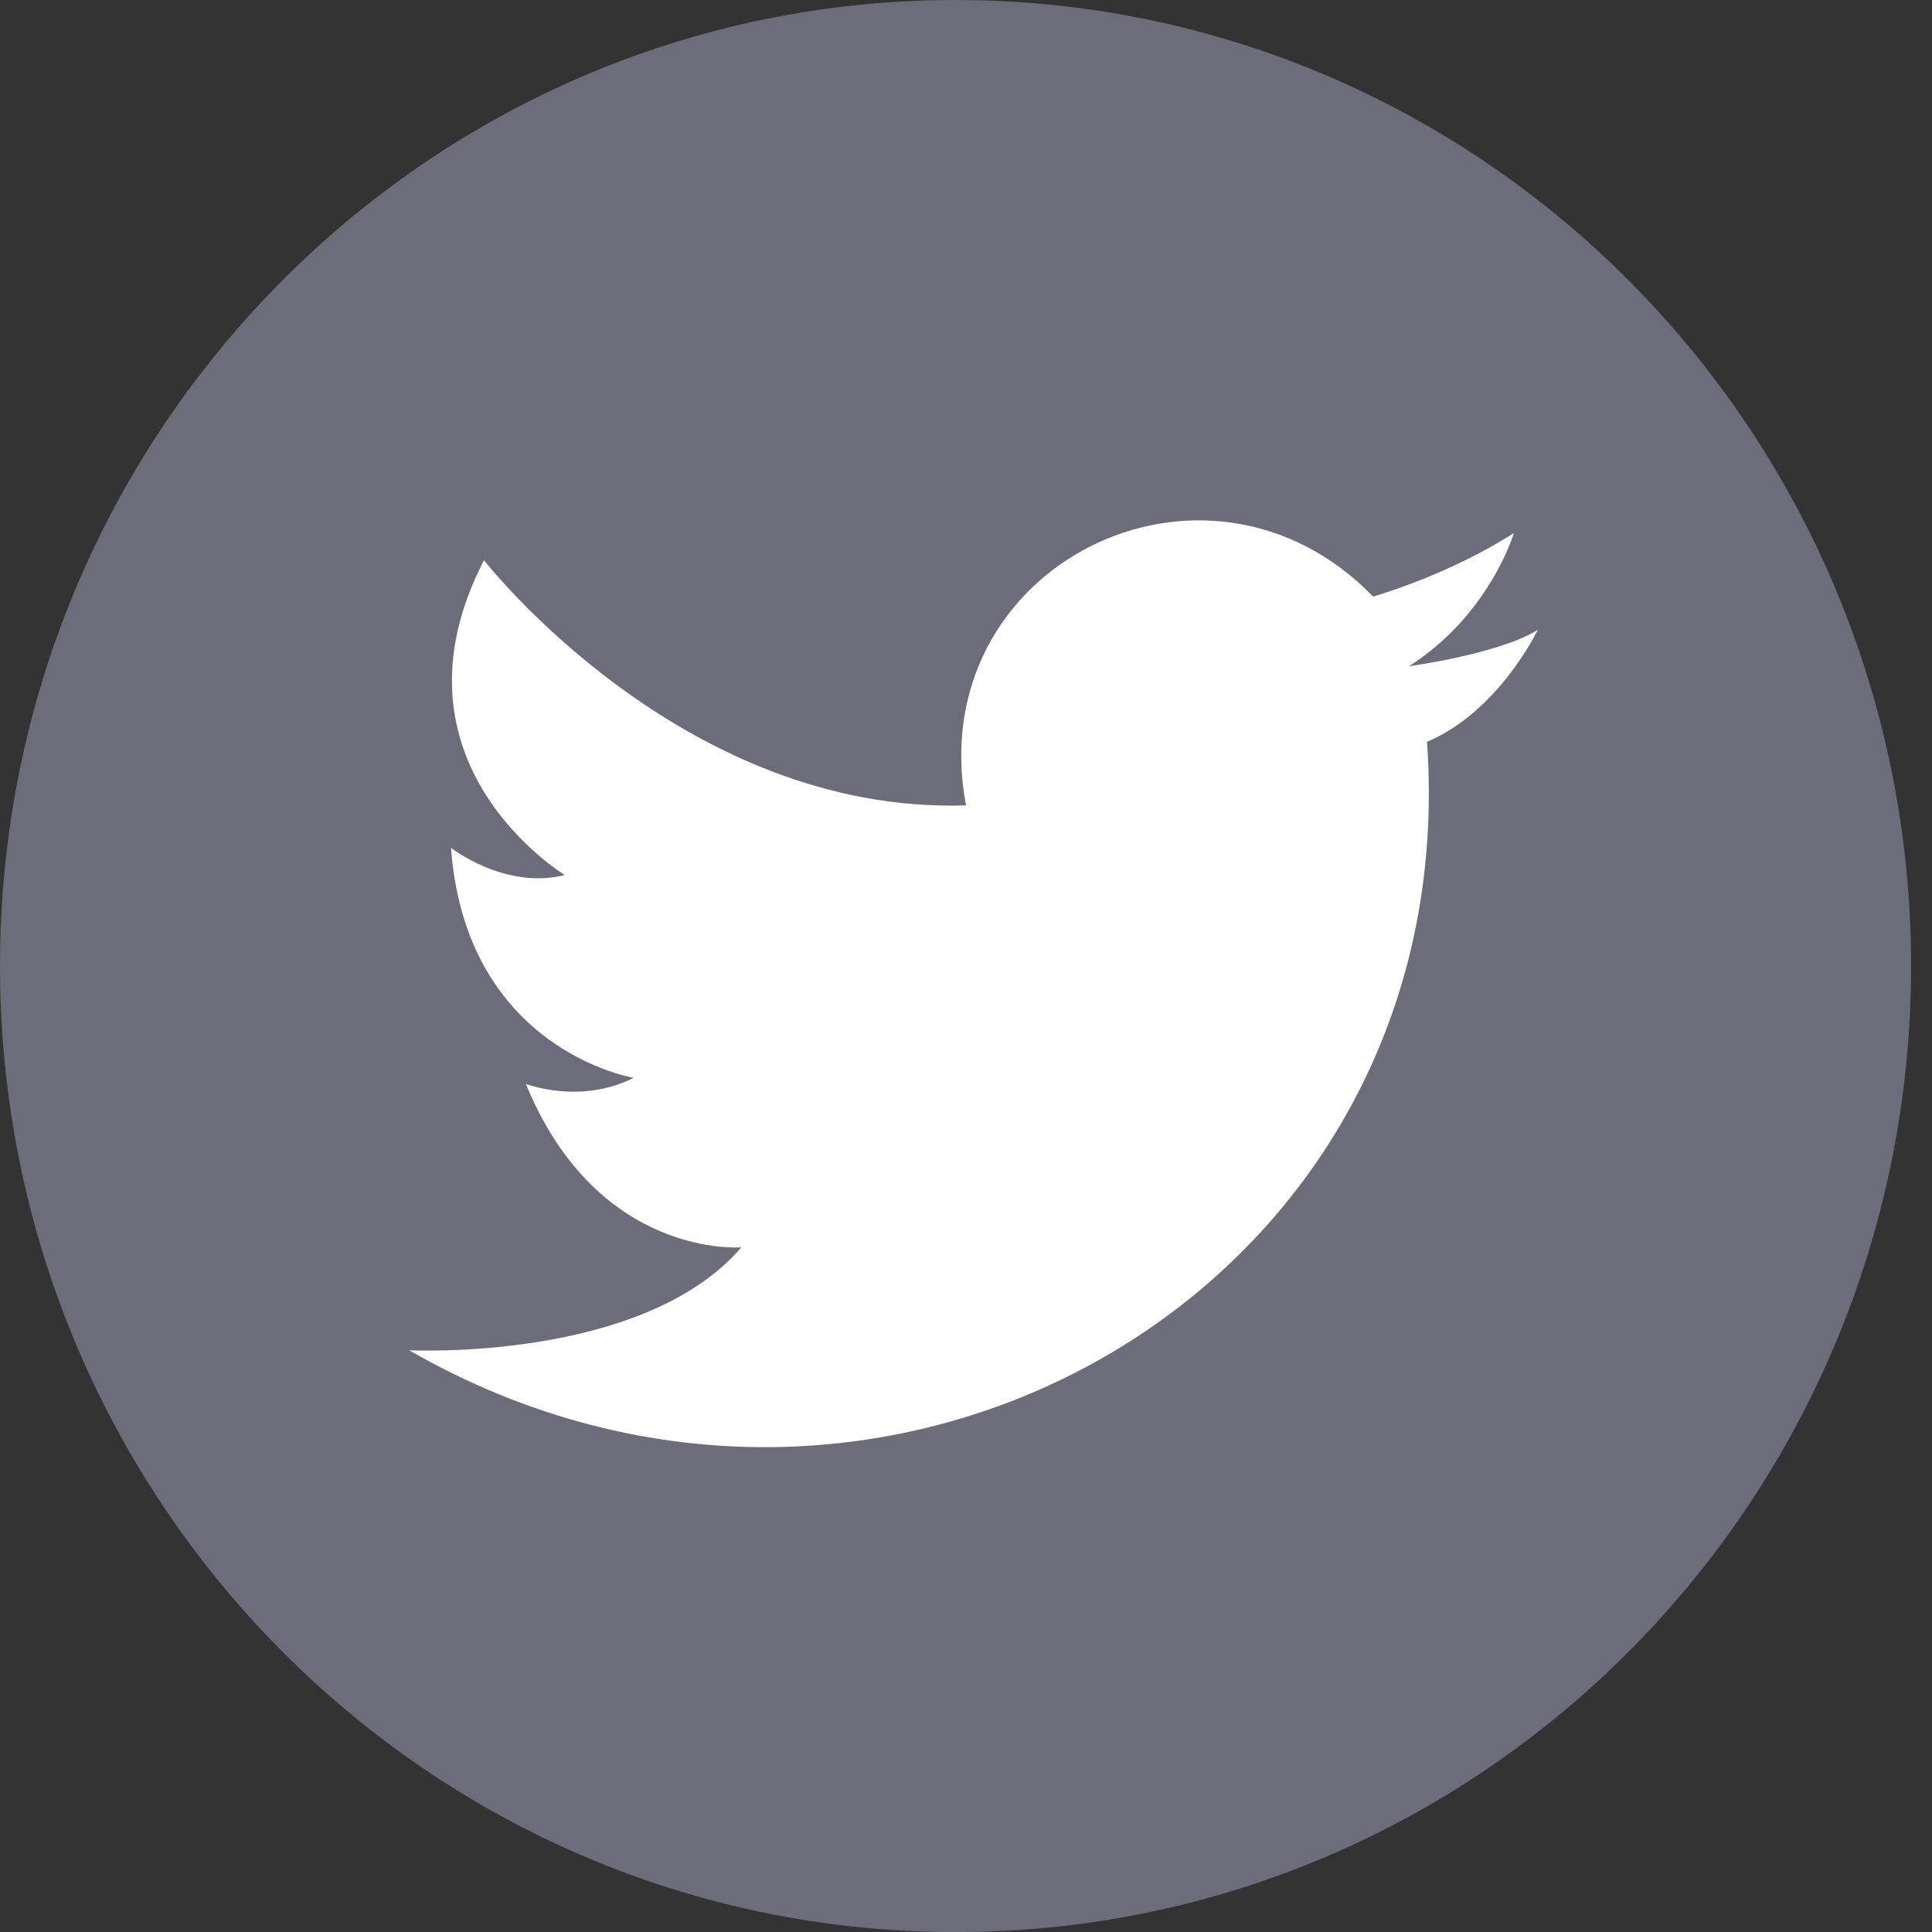 <svg width="23" height="23" viewBox="0 0 23 23" fill="none" xmlns="http://www.w3.org/2000/svg">
<rect x="0" y="0" width="23" height="23" fill="#333333" stroke="none"/>
<g clip-path="url(#clip0_7_293)">
<path d="M11.375 23.001C17.658 23.001 22.751 17.852 22.751 11.5C22.751 5.149 17.658 0 11.375 0C5.093 0 0 5.149 0 11.5C0 17.852 5.093 23.001 11.375 23.001Z" fill="#6C6C7A"/>
<path fill-rule="evenodd" clip-rule="evenodd" d="M11.5 9.589C10.965 6.742 14.351 5.048 16.347 7.102C16.347 7.102 17.238 6.85 18.022 6.346C18.022 6.346 17.737 7.318 16.774 7.931C16.774 7.931 17.844 7.787 18.307 7.498C18.307 7.498 17.844 8.471 16.988 8.831C17.451 15.353 10.501 19.317 4.87 16.074C4.87 16.074 7.65 16.218 8.826 14.849C8.826 14.849 7.116 14.993 6.26 12.903C6.26 12.903 6.902 13.155 7.544 12.831C7.544 12.831 5.548 12.507 5.369 10.093C5.369 10.093 6.011 10.597 6.724 10.417C6.724 10.417 4.514 9.083 5.762 6.669C5.762 6.669 8.114 9.696 11.5 9.588L11.5 9.589Z" fill="white"/>
</g>
<defs>
<clipPath id="clip0_7_293">
<rect width="22.75" height="23" fill="white"/>
</clipPath>
</defs>
</svg>
